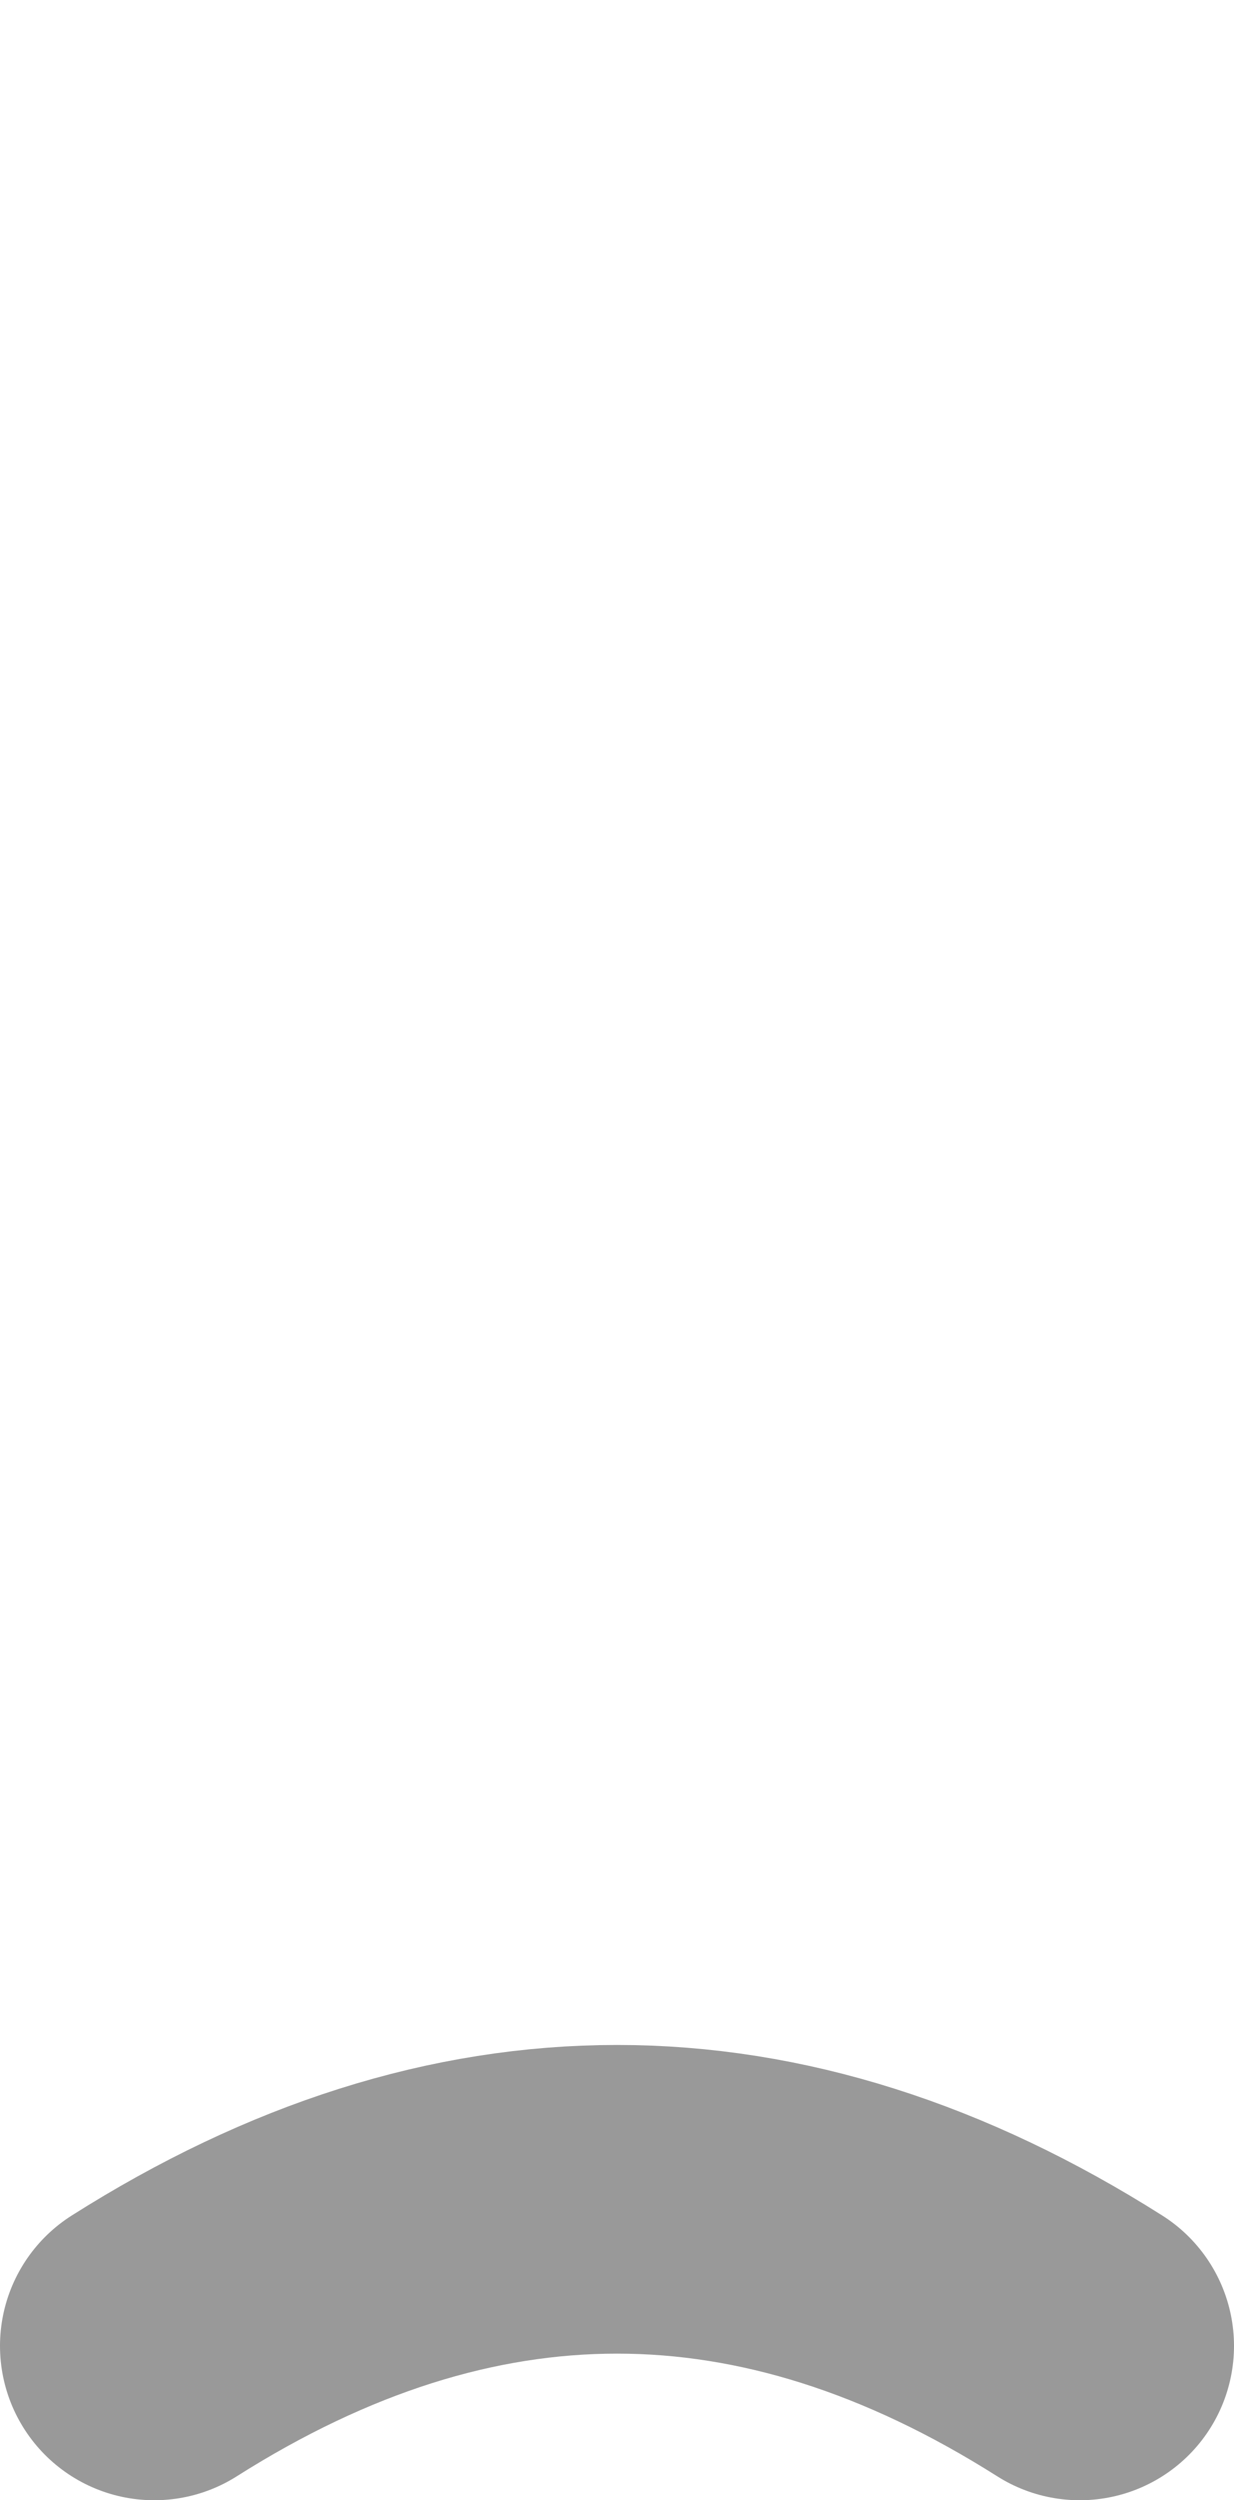 <?xml version="1.0" encoding="UTF-8" standalone="no"?>
<svg xmlns:xlink="http://www.w3.org/1999/xlink" height="8.1px" width="4.0px" xmlns="http://www.w3.org/2000/svg">
  <g transform="matrix(1.0, 0.0, 0.0, 1.0, 2.0, 84.1)">
    <path d="M-1.5 -76.5 L-1.5 -83.5 Q0.0 -84.7 1.5 -83.5 L1.5 -76.5 Q0.0 -77.45 -1.5 -76.5" fill="#ffffff" fill-opacity="0.0" fill-rule="evenodd" stroke="none"/>
    <path d="M1.5 -76.5 Q0.0 -77.45 -1.5 -76.5" fill="none" stroke="#000000" stroke-linecap="round" stroke-linejoin="round" stroke-opacity="0.4" stroke-width="1.0"/>
  </g>
</svg>

